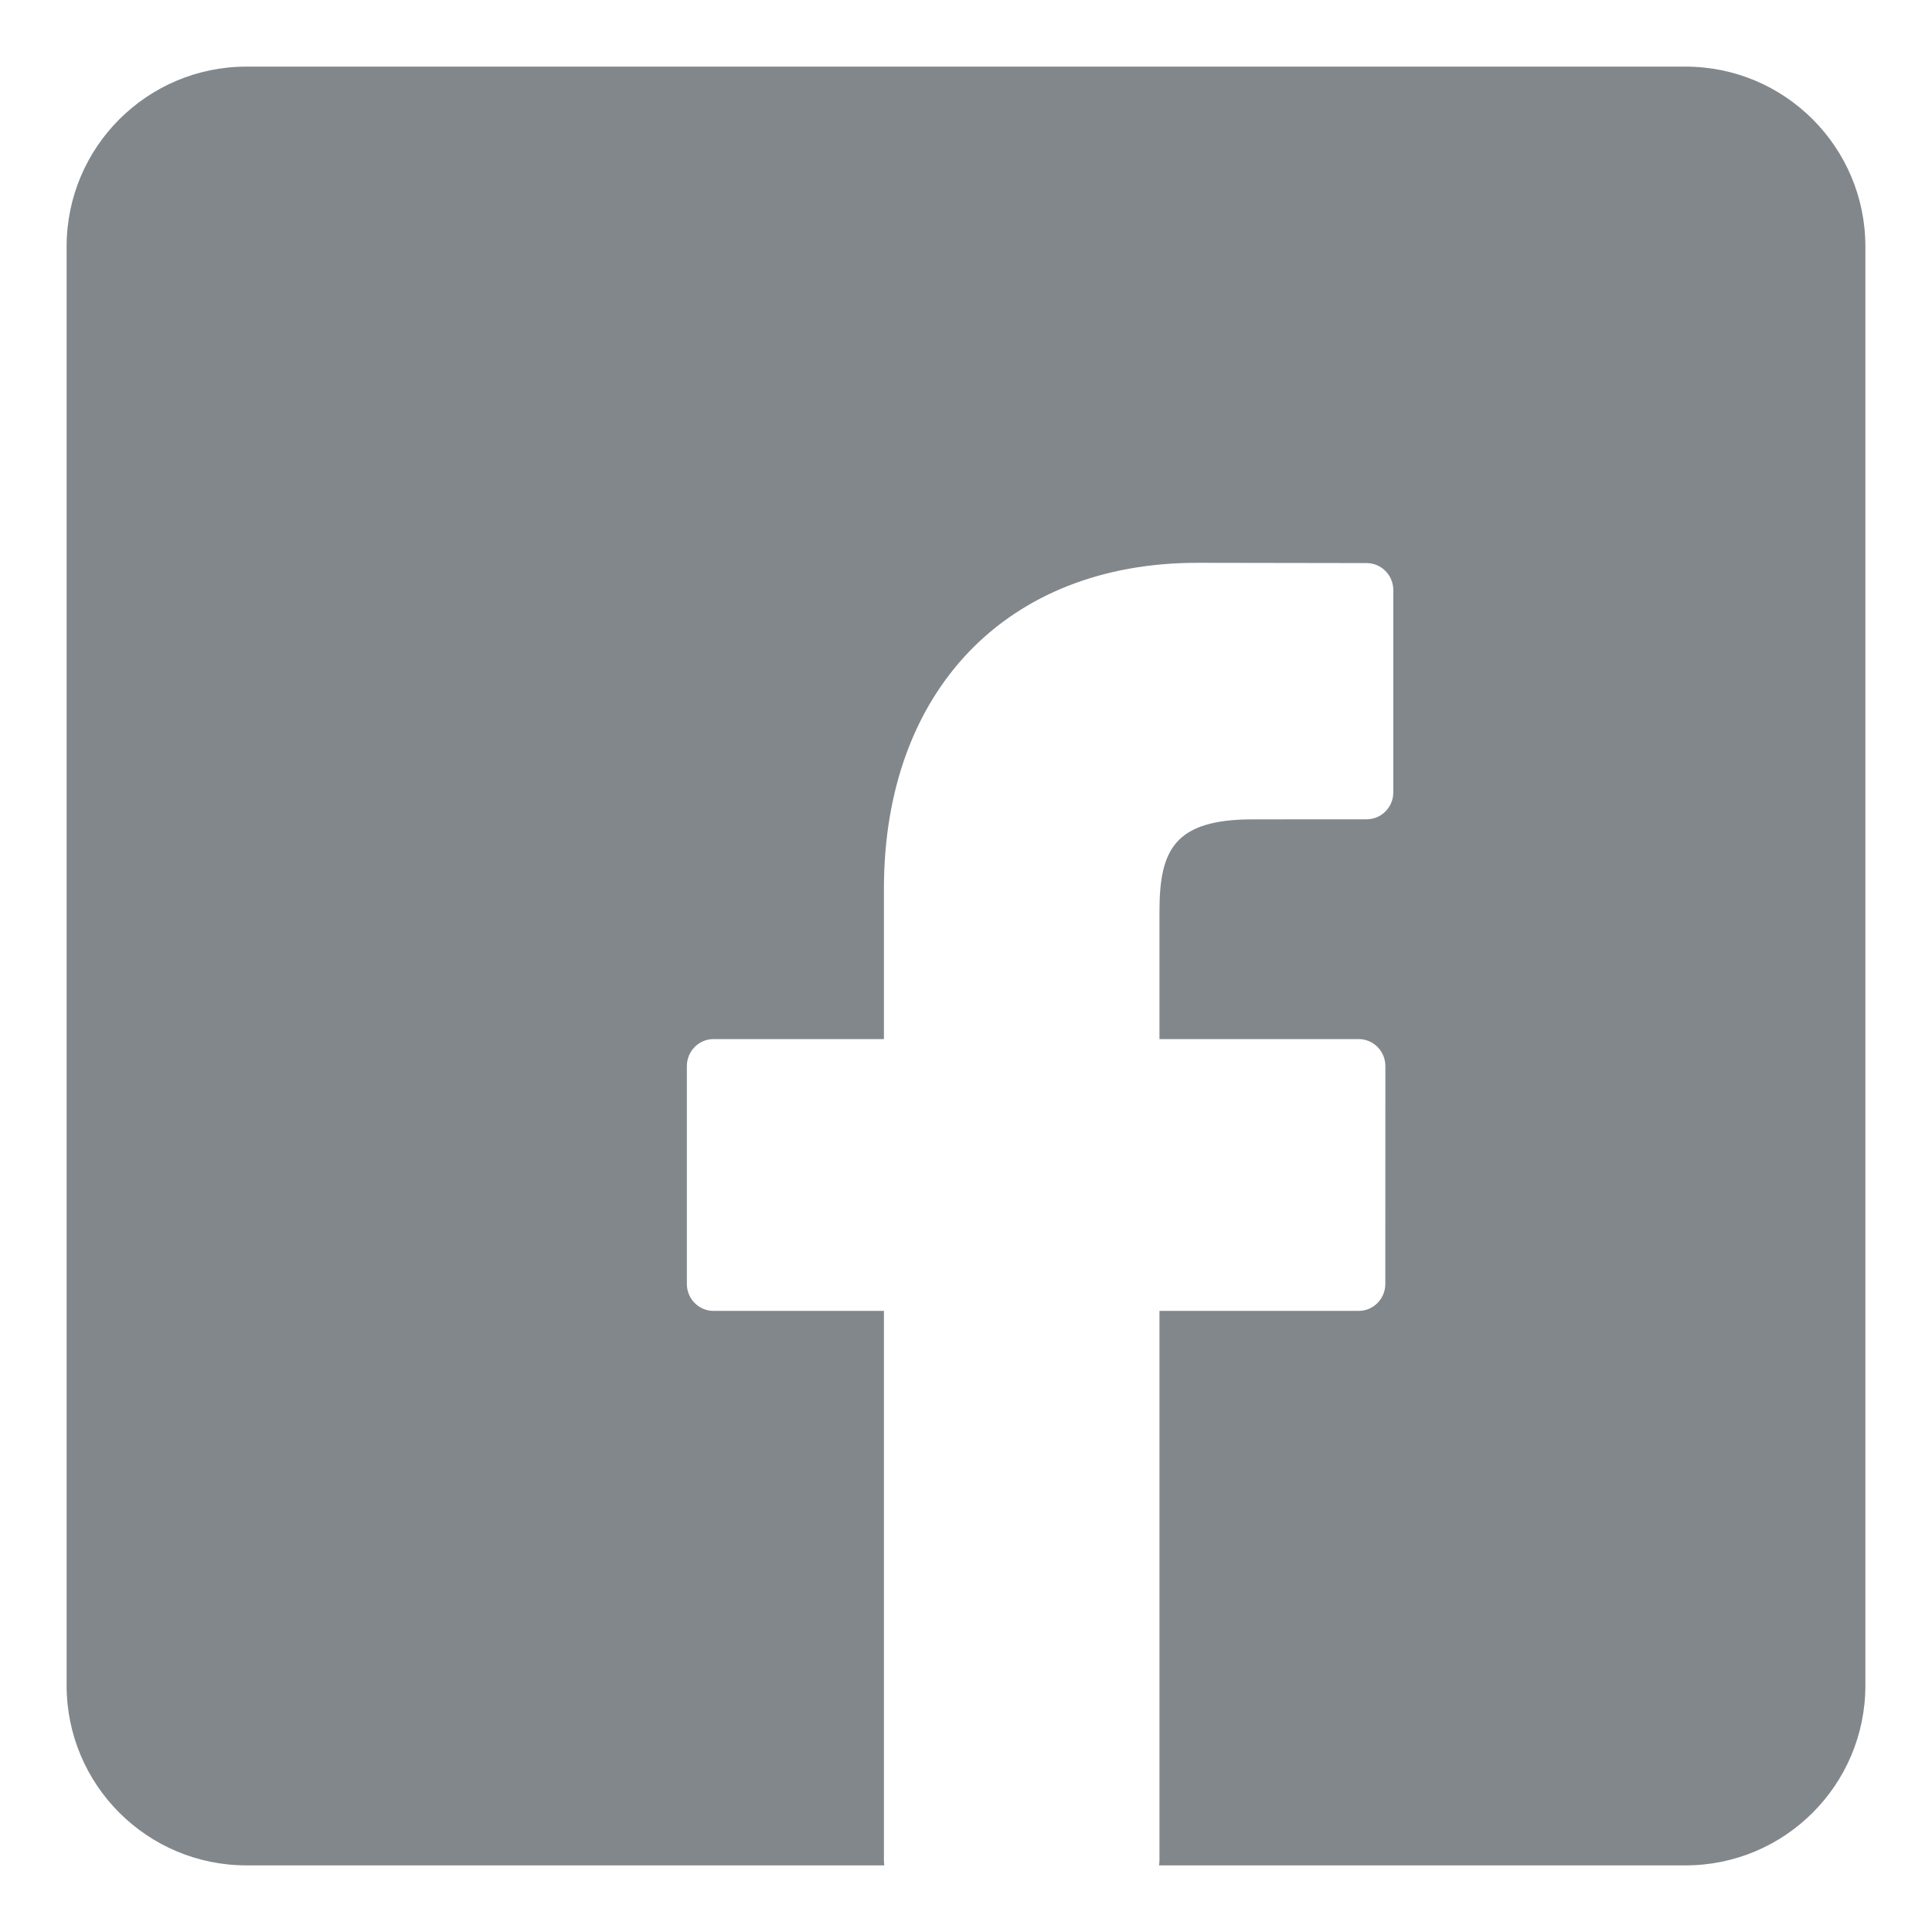 <svg width="29" height="29" viewBox="0 0 29 29" fill="none" xmlns="http://www.w3.org/2000/svg">
<path d="M3.7 1C2.209 1 1 2.209 1 3.7V25.3C1 26.791 2.209 28 3.7 28H13.274C13.27 27.976 13.268 27.951 13.268 27.925V19.677H10.71C10.489 19.677 10.31 19.496 10.31 19.272V16.003C10.31 15.779 10.489 15.597 10.71 15.597H13.268V13.341C13.268 10.369 15.114 8.448 17.971 8.448L20.515 8.452C20.735 8.453 20.914 8.634 20.914 8.858V11.893C20.914 12.117 20.735 12.298 20.514 12.298L18.801 12.299C17.62 12.299 17.404 12.766 17.404 13.685V15.597H20.395C20.501 15.597 20.603 15.64 20.678 15.716C20.753 15.792 20.795 15.895 20.795 16.003L20.794 19.272C20.794 19.496 20.615 19.677 20.394 19.677H17.404V27.925C17.404 27.951 17.401 27.976 17.397 28H25.3C26.791 28 28 26.791 28 25.3V3.7C28 2.209 26.791 1 25.3 1H3.7Z" fill="#82878C"/>
</svg>

